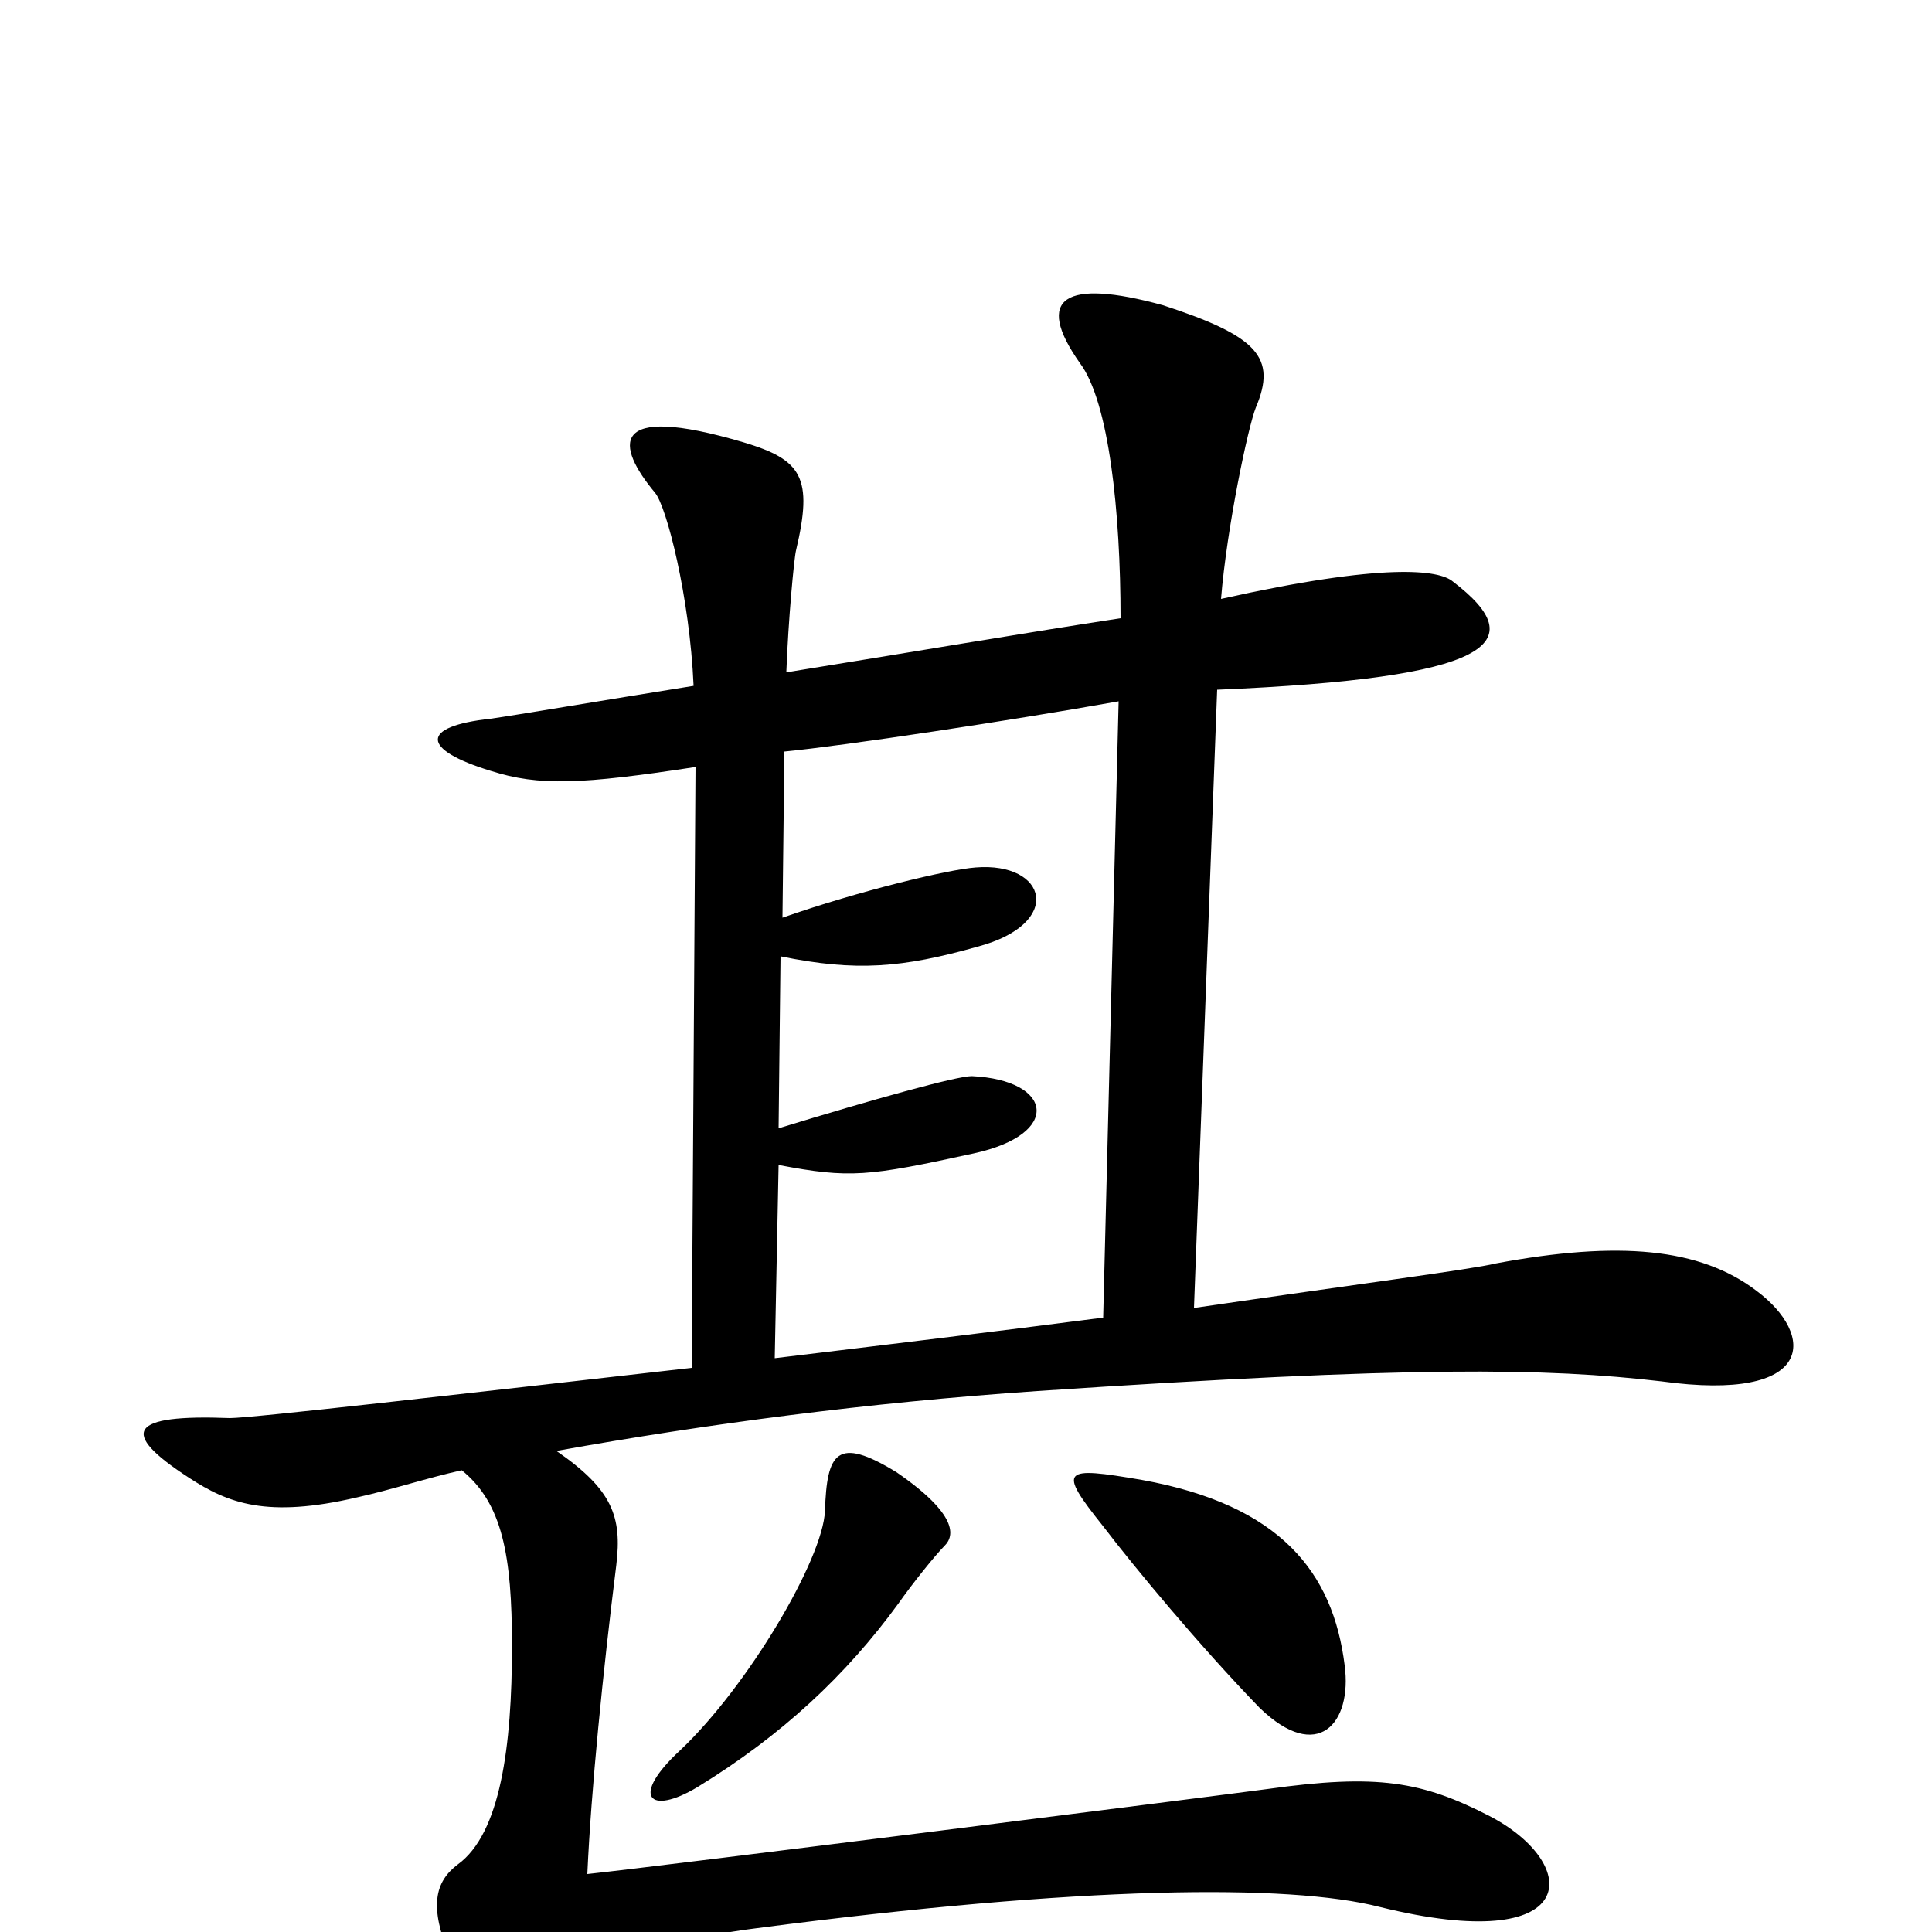 <svg xmlns="http://www.w3.org/2000/svg" viewBox="0 -1000 1000 1000">
	<path fill="#000000" d="M909 -332C880 -354 838 -358 774 -346C762 -343 700 -335 618 -323L630 -643C772 -649 794 -667 752 -699C745 -705 717 -709 632 -690C635 -727 646 -779 650 -789C661 -815 651 -826 602 -842C551 -856 535 -846 559 -812C574 -792 580 -735 580 -680C534 -673 469 -662 407 -652C408 -679 411 -711 412 -715C421 -753 415 -762 385 -771C314 -792 319 -769 339 -745C345 -738 357 -691 359 -645C309 -637 268 -630 254 -628C217 -624 218 -612 254 -601C279 -593 301 -594 360 -603L358 -292C235 -278 130 -266 119 -266C67 -268 61 -259 98 -235C118 -222 138 -214 185 -225C203 -229 221 -235 239 -239C260 -222 265 -195 265 -148C265 -96 259 -51 237 -35C225 -26 222 -13 233 13C242 34 250 37 278 24C293 17 359 2 392 -2C560 -24 667 -25 714 -13C819 13 819 -35 771 -60C736 -78 713 -82 656 -74C634 -71 342 -34 304 -30C306 -74 312 -134 319 -190C322 -215 317 -229 288 -249C366 -263 449 -274 537 -280C731 -293 800 -292 860 -285C940 -274 940 -309 909 -332ZM696 -138C690 -186 663 -221 591 -234C550 -241 547 -240 571 -210C587 -189 621 -148 652 -116C682 -87 700 -108 696 -138ZM489 -200C494 -205 496 -216 464 -238C433 -257 428 -248 427 -218C426 -193 387 -127 352 -94C326 -70 336 -60 361 -75C405 -102 438 -133 465 -170C472 -180 484 -195 489 -200ZM579 -637L571 -318C517 -311 459 -304 401 -297L403 -397C440 -390 449 -391 504 -403C550 -413 545 -441 503 -443C495 -443 452 -431 403 -416L404 -505C443 -497 467 -499 506 -510C551 -522 542 -554 505 -551C491 -550 445 -539 405 -525L406 -611C437 -614 523 -627 579 -637Z"/>
</svg>